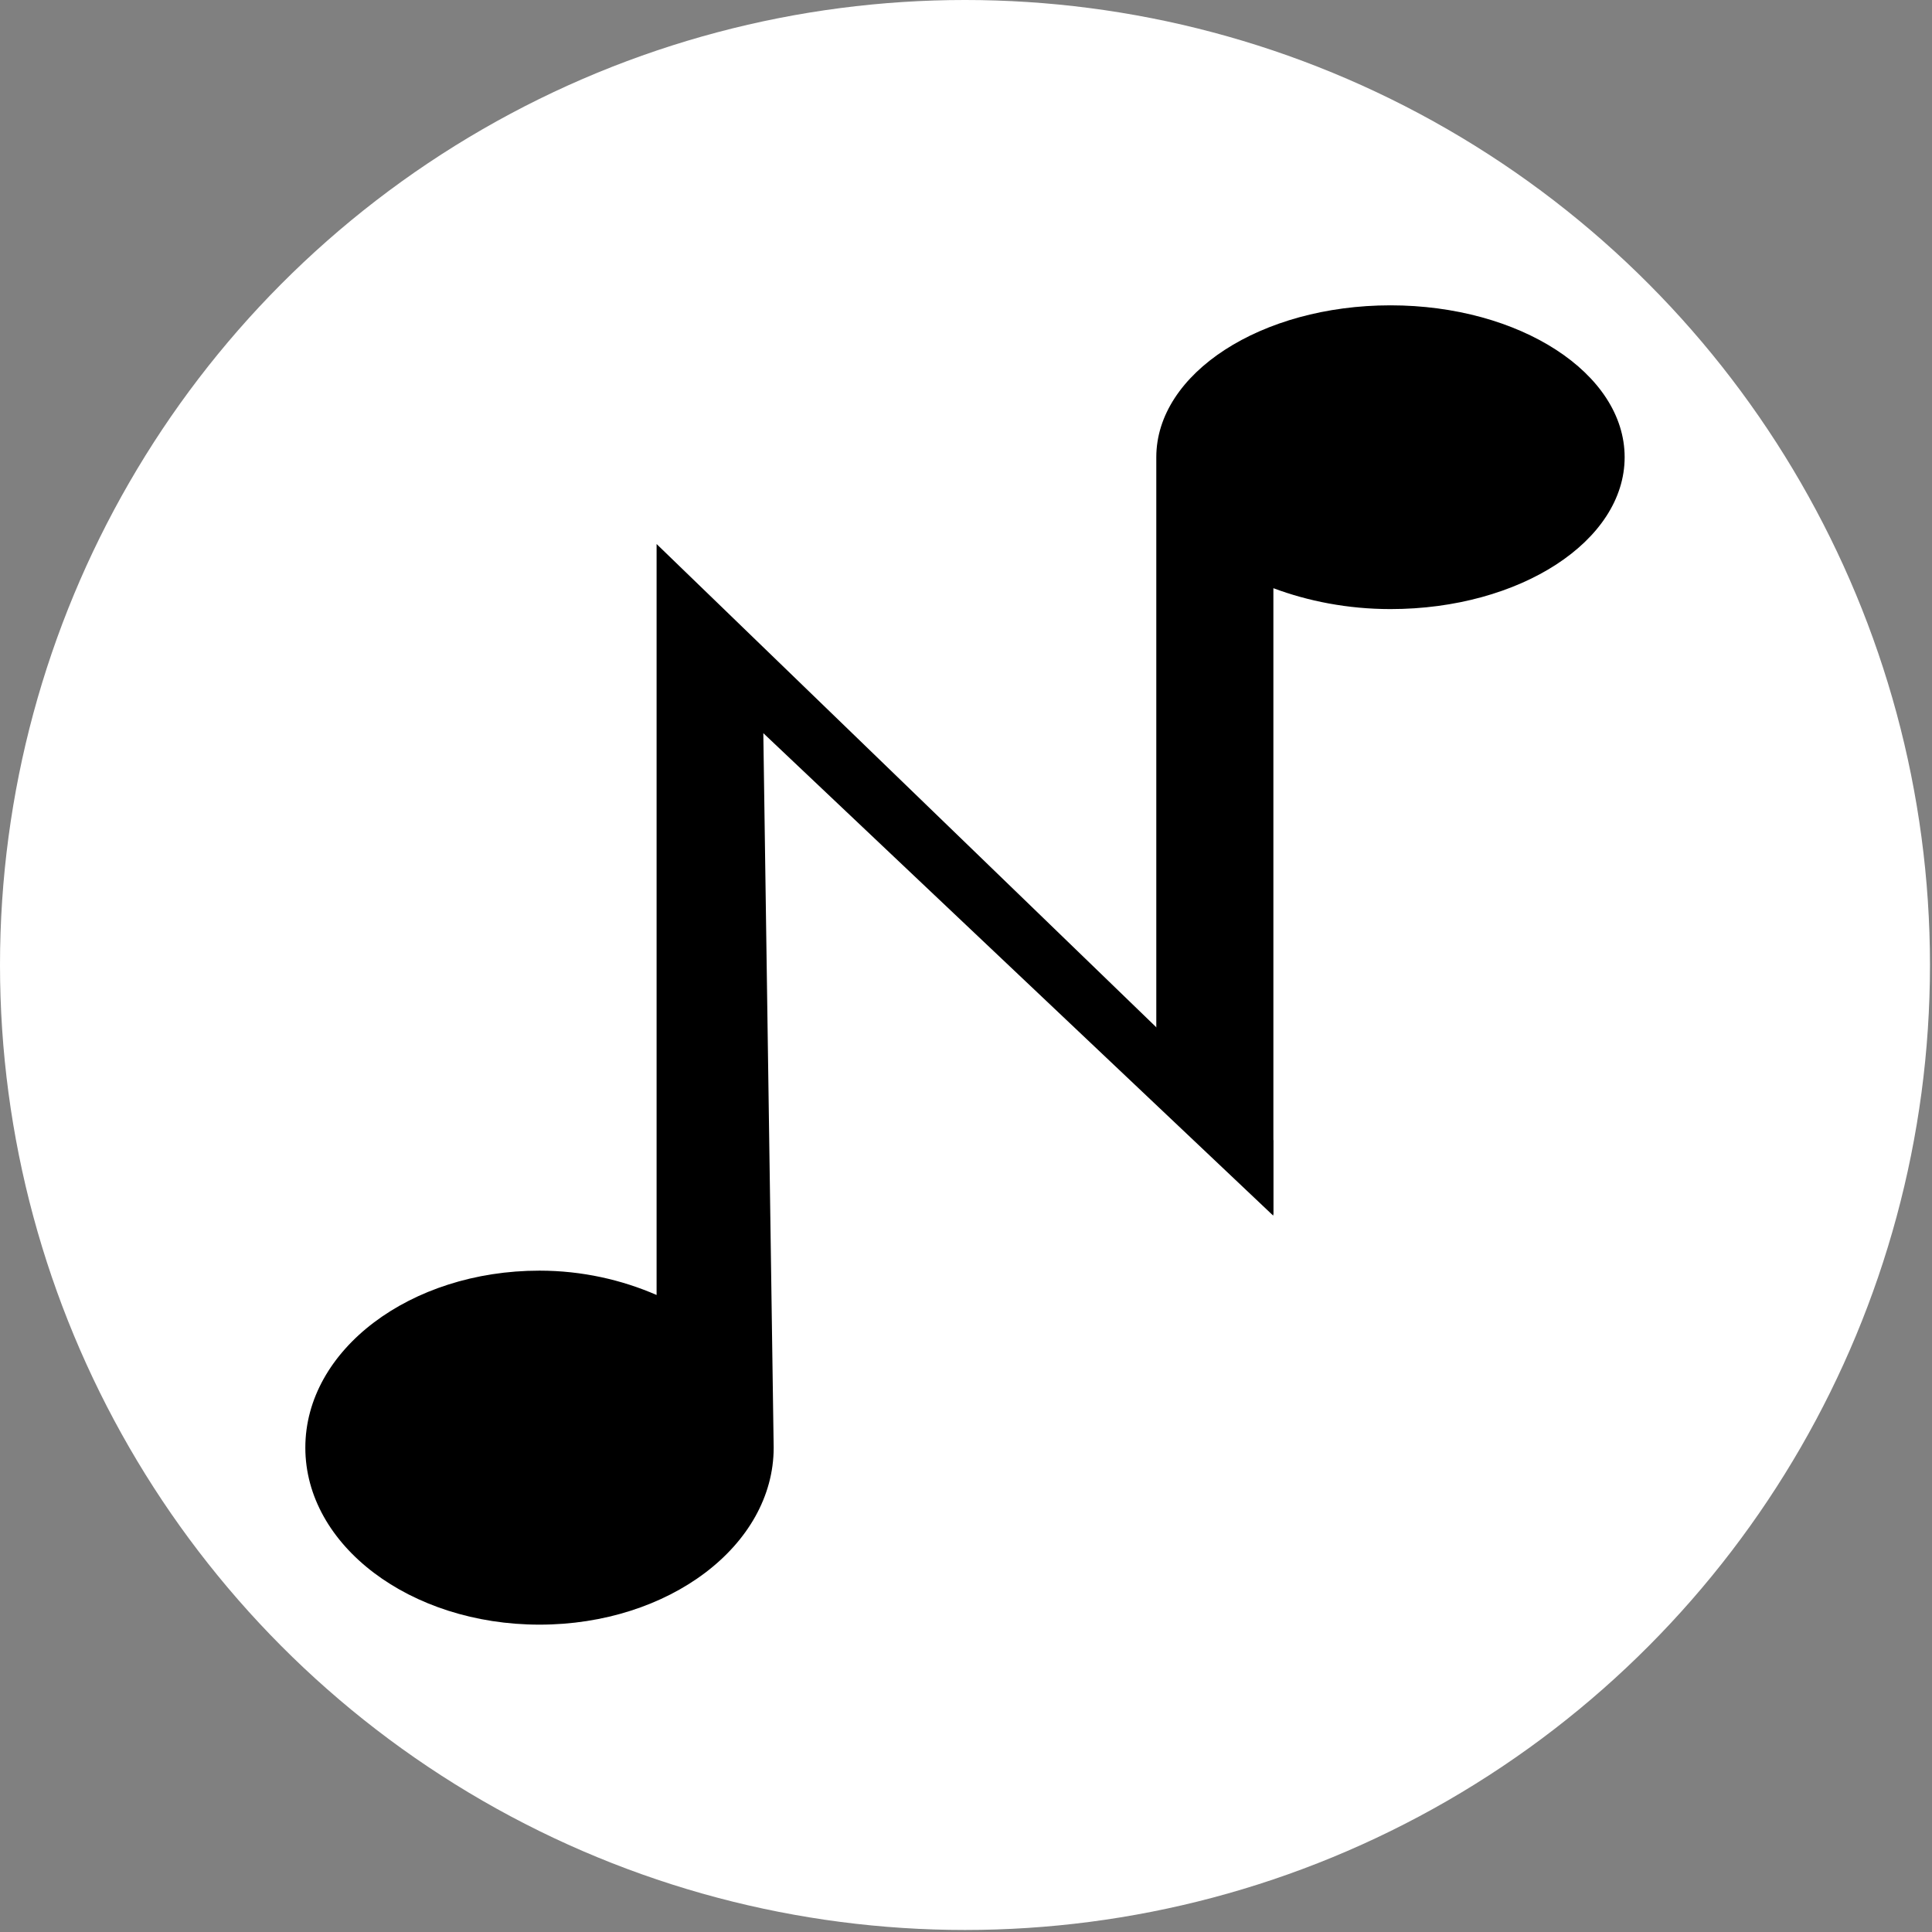 <svg width="313" height="313" viewBox="0 0 313 313" fill="none" xmlns="http://www.w3.org/2000/svg">
<rect x="0" y="0" width="313" height="313" fill="#808080" stroke="none"/>
<circle cx="156.336" cy="156.336" r="156.336" fill="white"/>
<path d="M206.299 196.79V95.293C211.895 97.385 218.344 98.676 225.268 98.676C246.229 98.676 263.206 87.665 263.206 74.071C263.206 60.477 246.229 49.466 225.268 49.466C204.307 49.466 187.33 60.477 187.33 74.071V172.184L111.454 95.293L206.299 196.79Z" fill="black"/>
<path d="M106.373 88.136V209.798C100.777 207.36 94.327 205.855 87.404 205.855C66.443 205.855 49.466 218.687 49.466 234.531C49.466 250.374 66.443 263.206 87.404 263.206C108.364 263.206 125.342 250.374 125.342 234.531L123.664 118.779L206.276 196.947V184.75L106.373 88.136Z" fill="black"/>
</svg>
